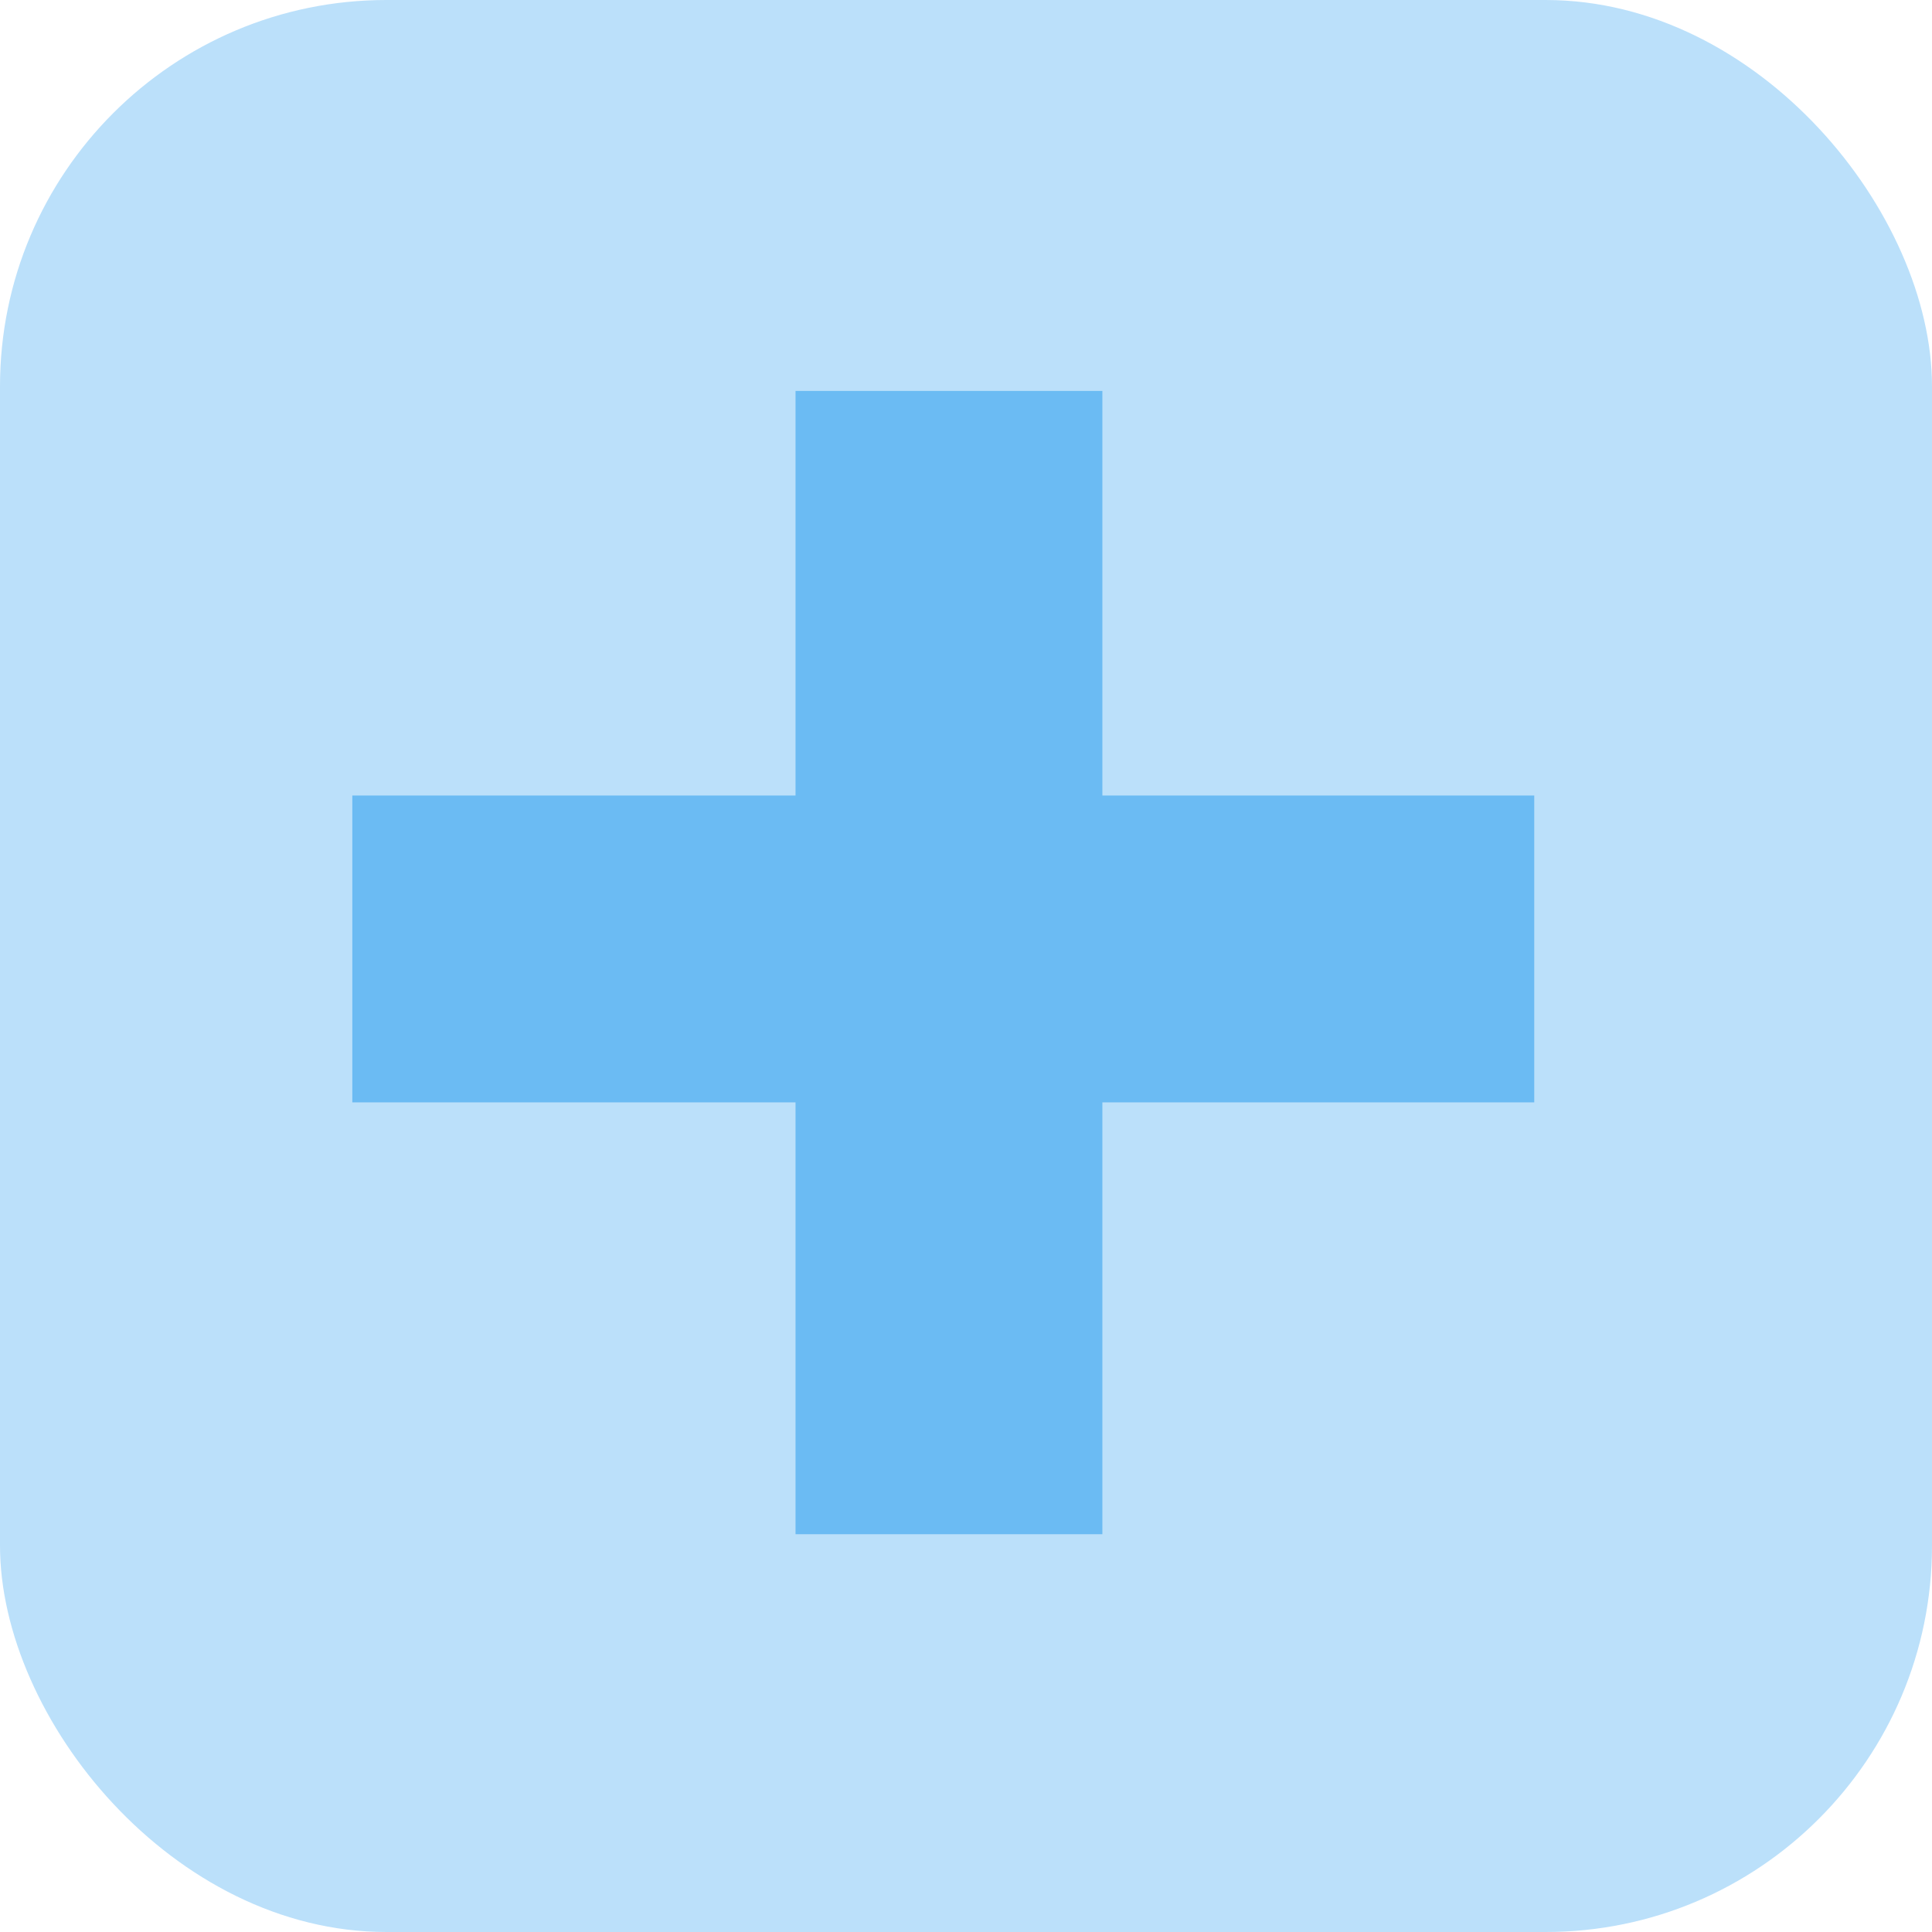 <svg width="34" height="34" viewBox="0 0 34 34" fill="none" xmlns="http://www.w3.org/2000/svg">
<rect width="34" height="34" rx="6.8" fill="#BBE0FA"/>
<g clip-path="url(#clip0_902_3130)">
<path d="M27 14L6 14L6 19.4L27 19.4L27 14Z" fill="#6BBBF3"/>
<path d="M14 6L14 27L19.4 27L19.4 6L14 6Z" fill="#6BBBF3"/>
</g>
<defs>
<clipPath id="clip0_902_3130">
<rect width="21" height="21" fill="white" transform="translate(27.2 27.88) rotate(-180)"/>
</clipPath>
</defs>
</svg>
